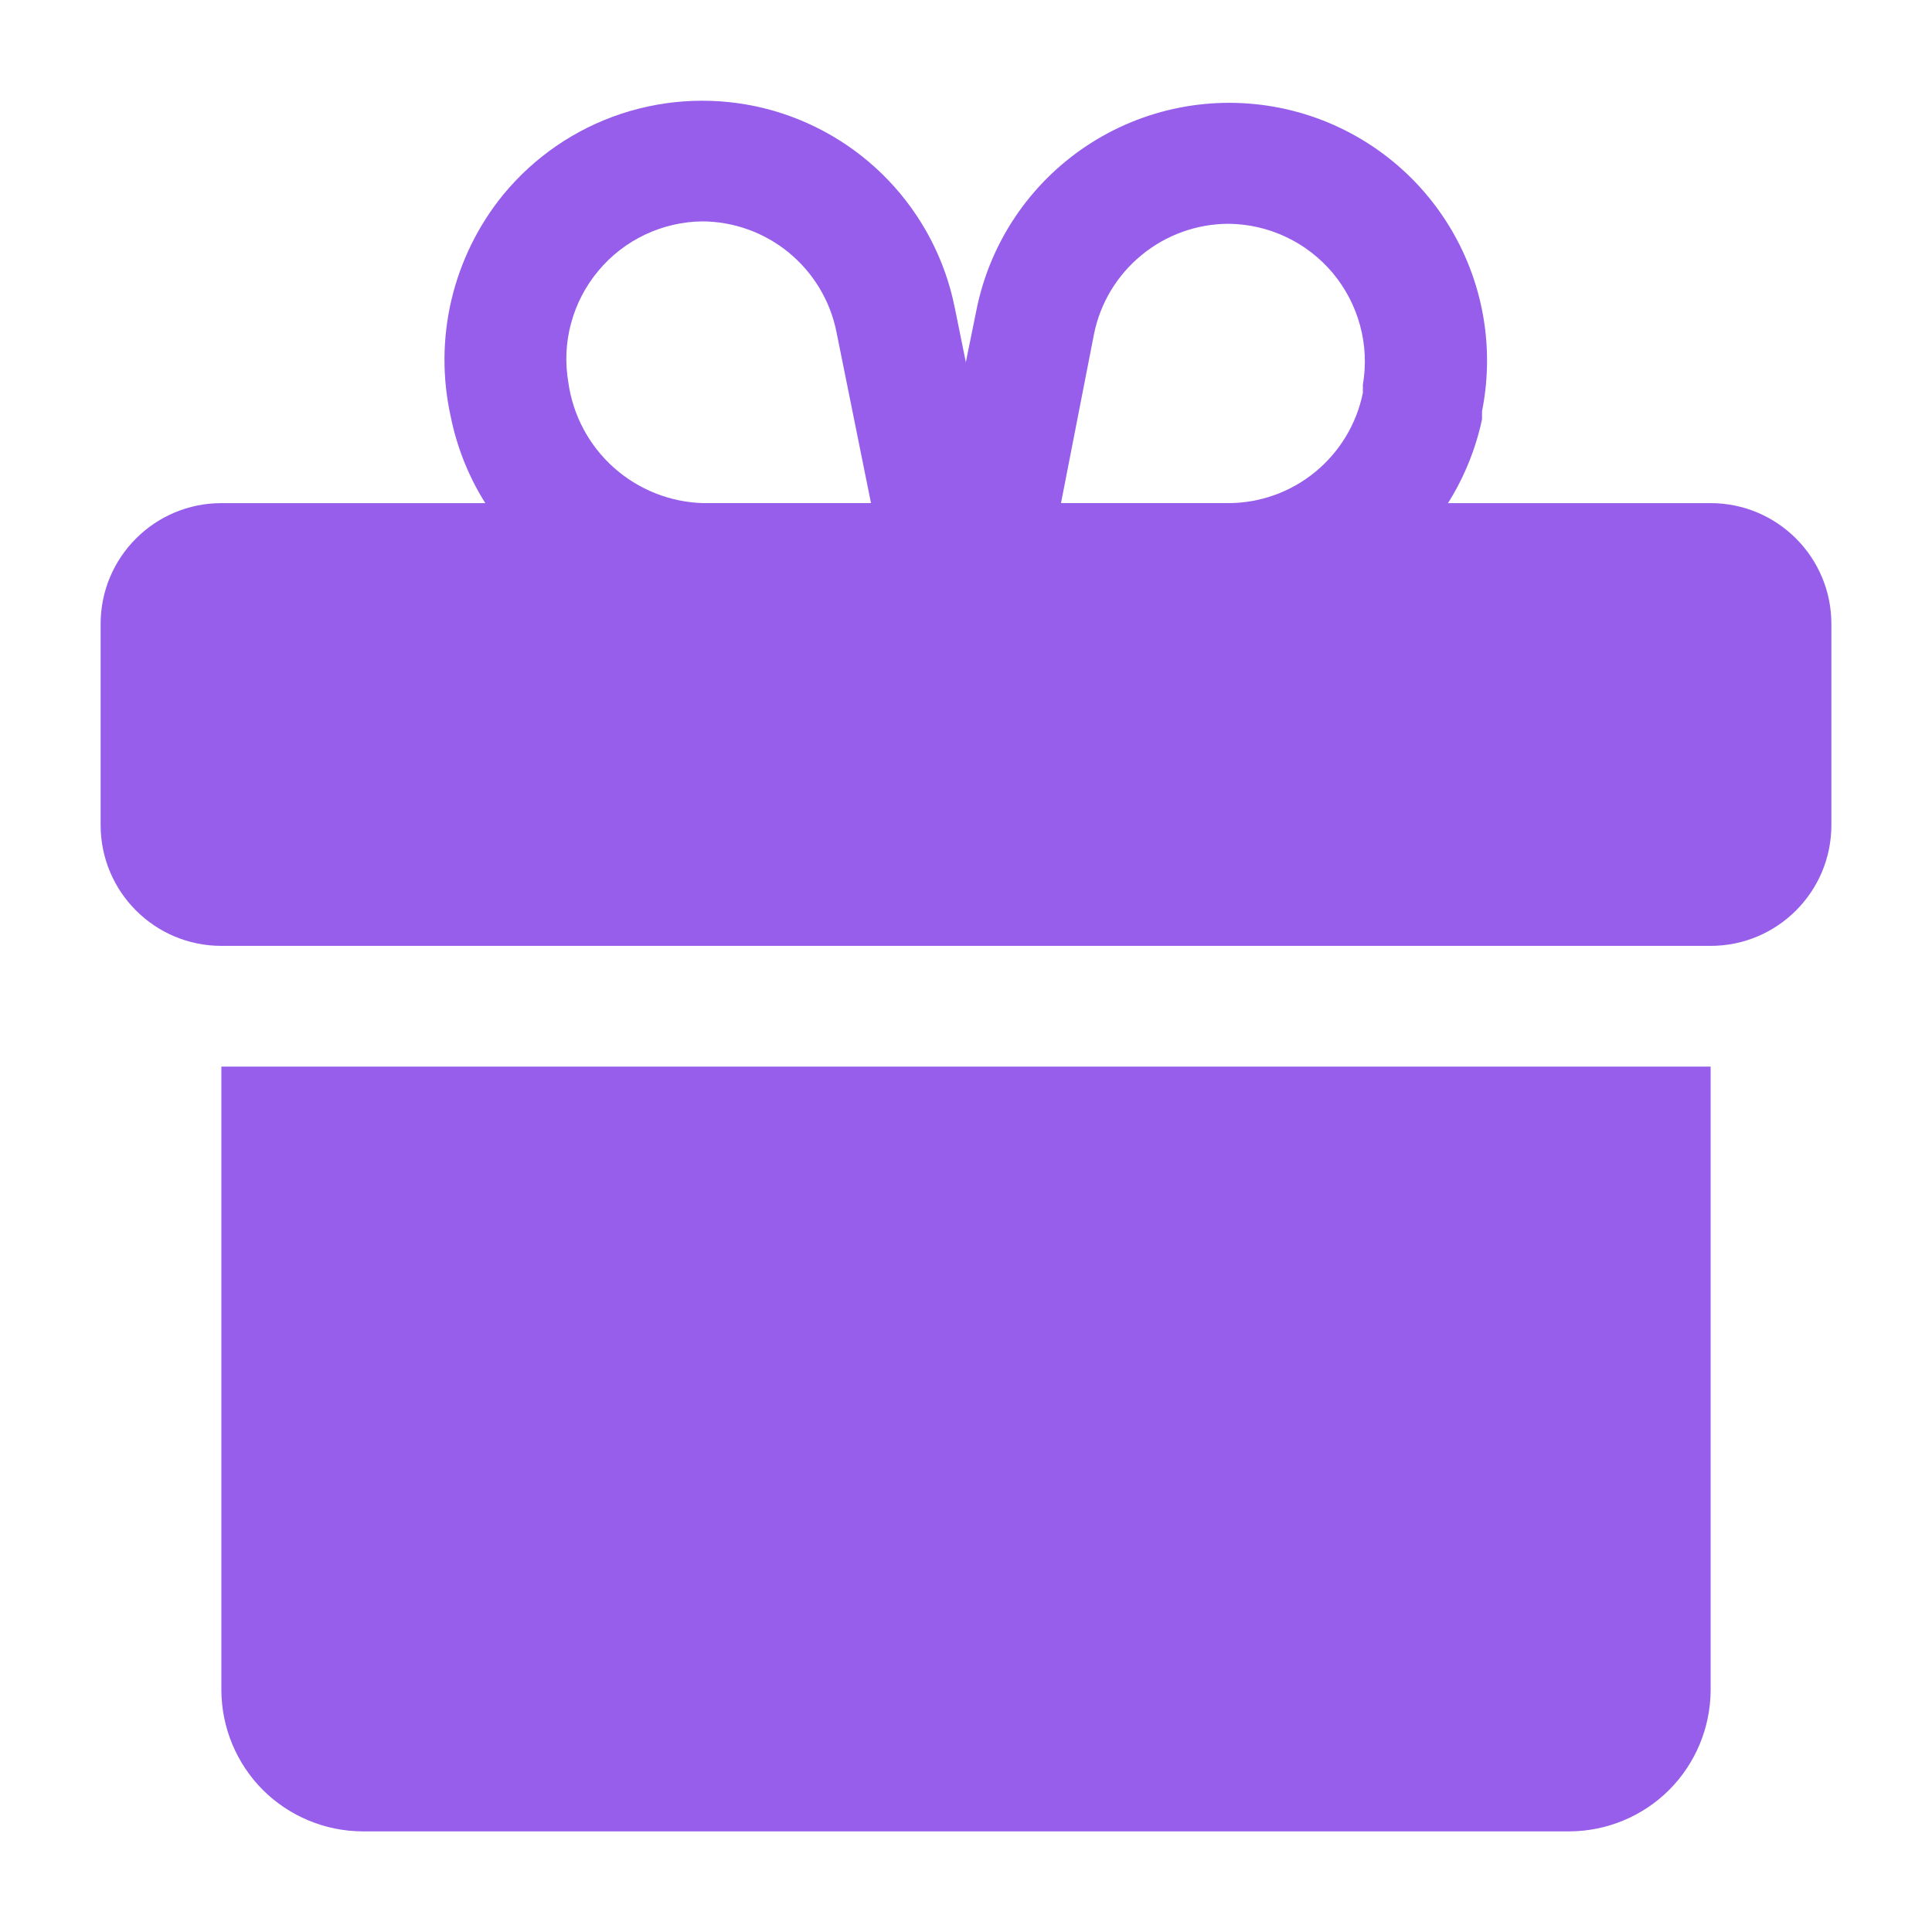 <svg width="24" height="24" viewBox="0 0 24 24" fill="none" xmlns="http://www.w3.org/2000/svg">
<path d="M21.25 6.25H2.75C1.922 6.25 1.25 6.922 1.25 7.75V10.25C1.25 11.078 1.922 11.75 2.75 11.75H21.25C22.078 11.75 22.75 11.078 22.75 10.25V7.75C22.75 6.922 22.078 6.25 21.25 6.25Z" fill="#965EEB"/>
<path d="M11.73 7.75H8.73C7.992 7.746 7.278 7.489 6.708 7.021C6.138 6.553 5.747 5.903 5.6 5.18C5.493 4.701 5.495 4.203 5.608 3.725C5.721 3.247 5.94 2.801 6.25 2.42C6.634 1.952 7.143 1.603 7.718 1.413C8.293 1.223 8.91 1.2 9.498 1.346C10.085 1.493 10.619 1.803 11.037 2.241C11.455 2.679 11.741 3.226 11.86 3.82L12.47 6.82C12.489 6.93 12.484 7.043 12.457 7.152C12.429 7.261 12.379 7.362 12.31 7.45C12.242 7.54 12.155 7.614 12.054 7.666C11.954 7.718 11.843 7.747 11.73 7.75ZM8.73 2.75C8.482 2.752 8.238 2.808 8.014 2.914C7.79 3.02 7.591 3.174 7.433 3.364C7.274 3.554 7.158 3.777 7.094 4.016C7.029 4.255 7.018 4.506 7.06 4.75C7.117 5.159 7.317 5.534 7.624 5.808C7.932 6.083 8.328 6.24 8.74 6.25H10.82L10.39 4.12C10.312 3.734 10.103 3.388 9.799 3.138C9.494 2.888 9.113 2.751 8.72 2.75H8.73Z" fill="#965EEB"/>
<path d="M15.26 7.75H12.26C12.15 7.751 12.04 7.727 11.94 7.68C11.84 7.633 11.751 7.565 11.68 7.48C11.611 7.392 11.561 7.29 11.533 7.182C11.506 7.073 11.501 6.96 11.52 6.85L12.13 3.85C12.297 3.017 12.788 2.285 13.495 1.814C14.202 1.343 15.068 1.173 15.9 1.34C16.733 1.507 17.465 1.998 17.936 2.705C18.407 3.412 18.577 4.277 18.41 5.11V5.21C18.256 5.931 17.86 6.576 17.286 7.039C16.712 7.501 15.997 7.752 15.26 7.75ZM13.18 6.25H15.26C15.654 6.249 16.035 6.112 16.339 5.862C16.643 5.612 16.852 5.266 16.93 4.88V4.78C16.972 4.536 16.961 4.285 16.896 4.046C16.832 3.807 16.716 3.584 16.558 3.394C16.399 3.204 16.201 3.05 15.976 2.944C15.752 2.838 15.508 2.782 15.26 2.78C14.867 2.781 14.486 2.918 14.182 3.168C13.877 3.417 13.668 3.764 13.59 4.15L13.18 6.25Z" fill="#965EEB"/>
<path d="M21.25 13.25V21C21.247 21.463 21.062 21.907 20.735 22.235C20.407 22.562 19.963 22.747 19.5 22.75H4.5C4.037 22.747 3.593 22.562 3.265 22.235C2.938 21.907 2.753 21.463 2.75 21V13.25H21.25Z" fill="#965EEB"/>
</svg>
